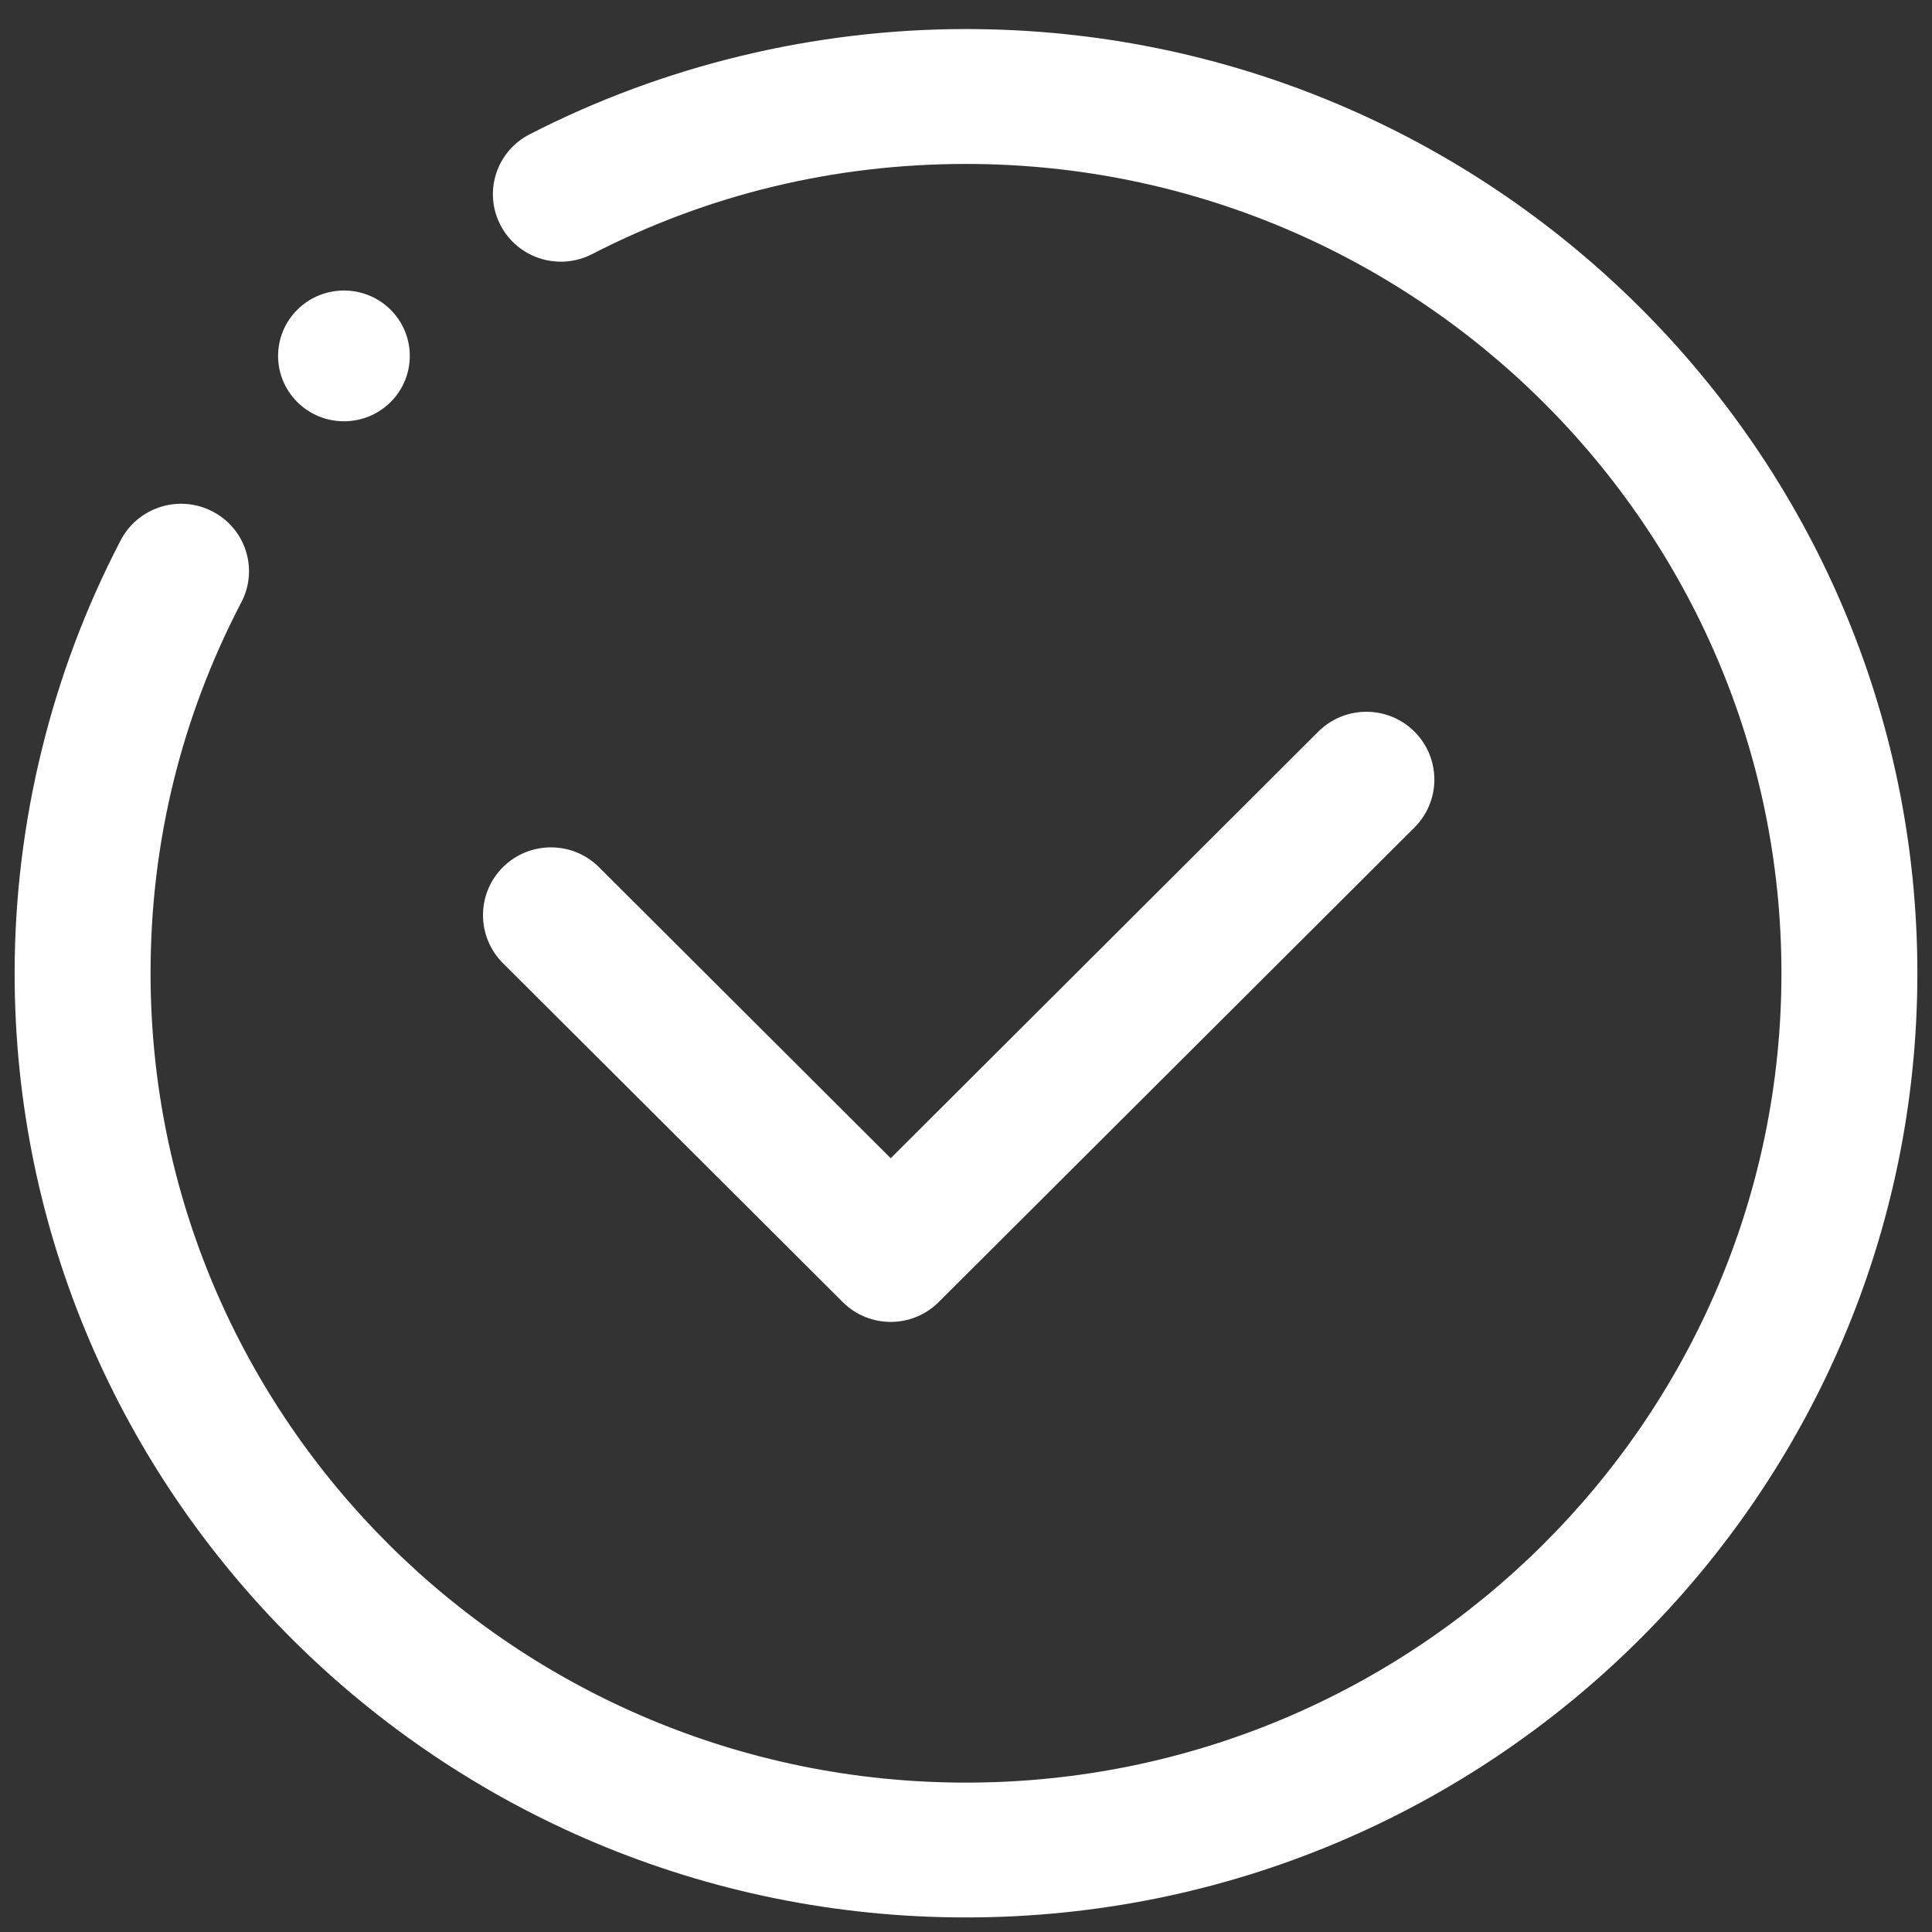 <?xml version="1.0" encoding="UTF-8"?>
<svg width="28px" height="28px" viewBox="0 0 28 28" version="1.1" xmlns="http://www.w3.org/2000/svg" xmlns:xlink="http://www.w3.org/1999/xlink">
    <rect x="0" y="0" width="28" height="28" fill="#333333" stroke="none"/>
    <!-- Generator: Sketch 51.1 (57501) - http://www.bohemiancoding.com/sketch -->
    <title>confirm</title>
    <desc>Created with Sketch.</desc>
    <defs></defs>
    <g id="App-Prospect" stroke="none" stroke-width="1" fill="none" fill-rule="evenodd">
        <g id="Main-Screen_1-2" transform="translate(-46, -613)" fill="#FFFFFF">
            <g id="Item-Copy" transform="translate(9, 584)">
                <g id="Group-2" transform="translate(23, 29)">
                    <g id="confirm" transform="translate(14, 0)">
                        <g id="check" transform="translate(0.212, 0.421)">
                            <path d="M12.697,18.737 C12.949,18.737 13.201,18.641 13.393,18.449 L20.287,11.572 C20.672,11.188 20.672,10.566 20.287,10.182 C19.903,9.799 19.279,9.799 18.894,10.182 L12.697,16.365 L8.469,12.147 C8.085,11.764 7.461,11.764 7.076,12.147 C6.692,12.531 6.692,13.153 7.076,13.537 L12.001,18.449 C12.193,18.641 12.445,18.737 12.697,18.737" id="Fill-5"></path>
                            <path d="M13.788,0 C11.591,0 9.404,0.528 7.463,1.526 C6.98,1.774 6.792,2.364 7.042,2.843 C7.292,3.323 7.886,3.51 8.369,3.262 C10.055,2.395 11.878,1.955 13.788,1.955 C20.304,1.955 25.606,7.217 25.606,13.684 C25.606,20.152 20.304,25.414 13.788,25.414 C7.271,25.414 1.97,20.152 1.97,13.684 C1.97,11.79 2.413,9.981 3.286,8.307 C3.537,7.828 3.348,7.238 2.865,6.99 C2.382,6.741 1.788,6.929 1.538,7.408 C0.532,9.334 0,11.505 0,13.684 C0,21.23 6.185,27.368 13.788,27.368 C21.391,27.368 27.576,21.23 27.576,13.684 C27.576,6.139 21.391,0 13.788,0" id="Fill-6"></path>
                            <path d="M5.448,5.407 C5.82,5.037 5.82,4.437 5.448,4.067 C5.075,3.697 4.47,3.697 4.098,4.067 C3.725,4.437 3.725,5.037 4.098,5.407 C4.47,5.777 5.075,5.777 5.448,5.407" id="Fill-1"></path>
                        </g>
                    </g>
                </g>
            </g>
        </g>
    </g>
</svg>
